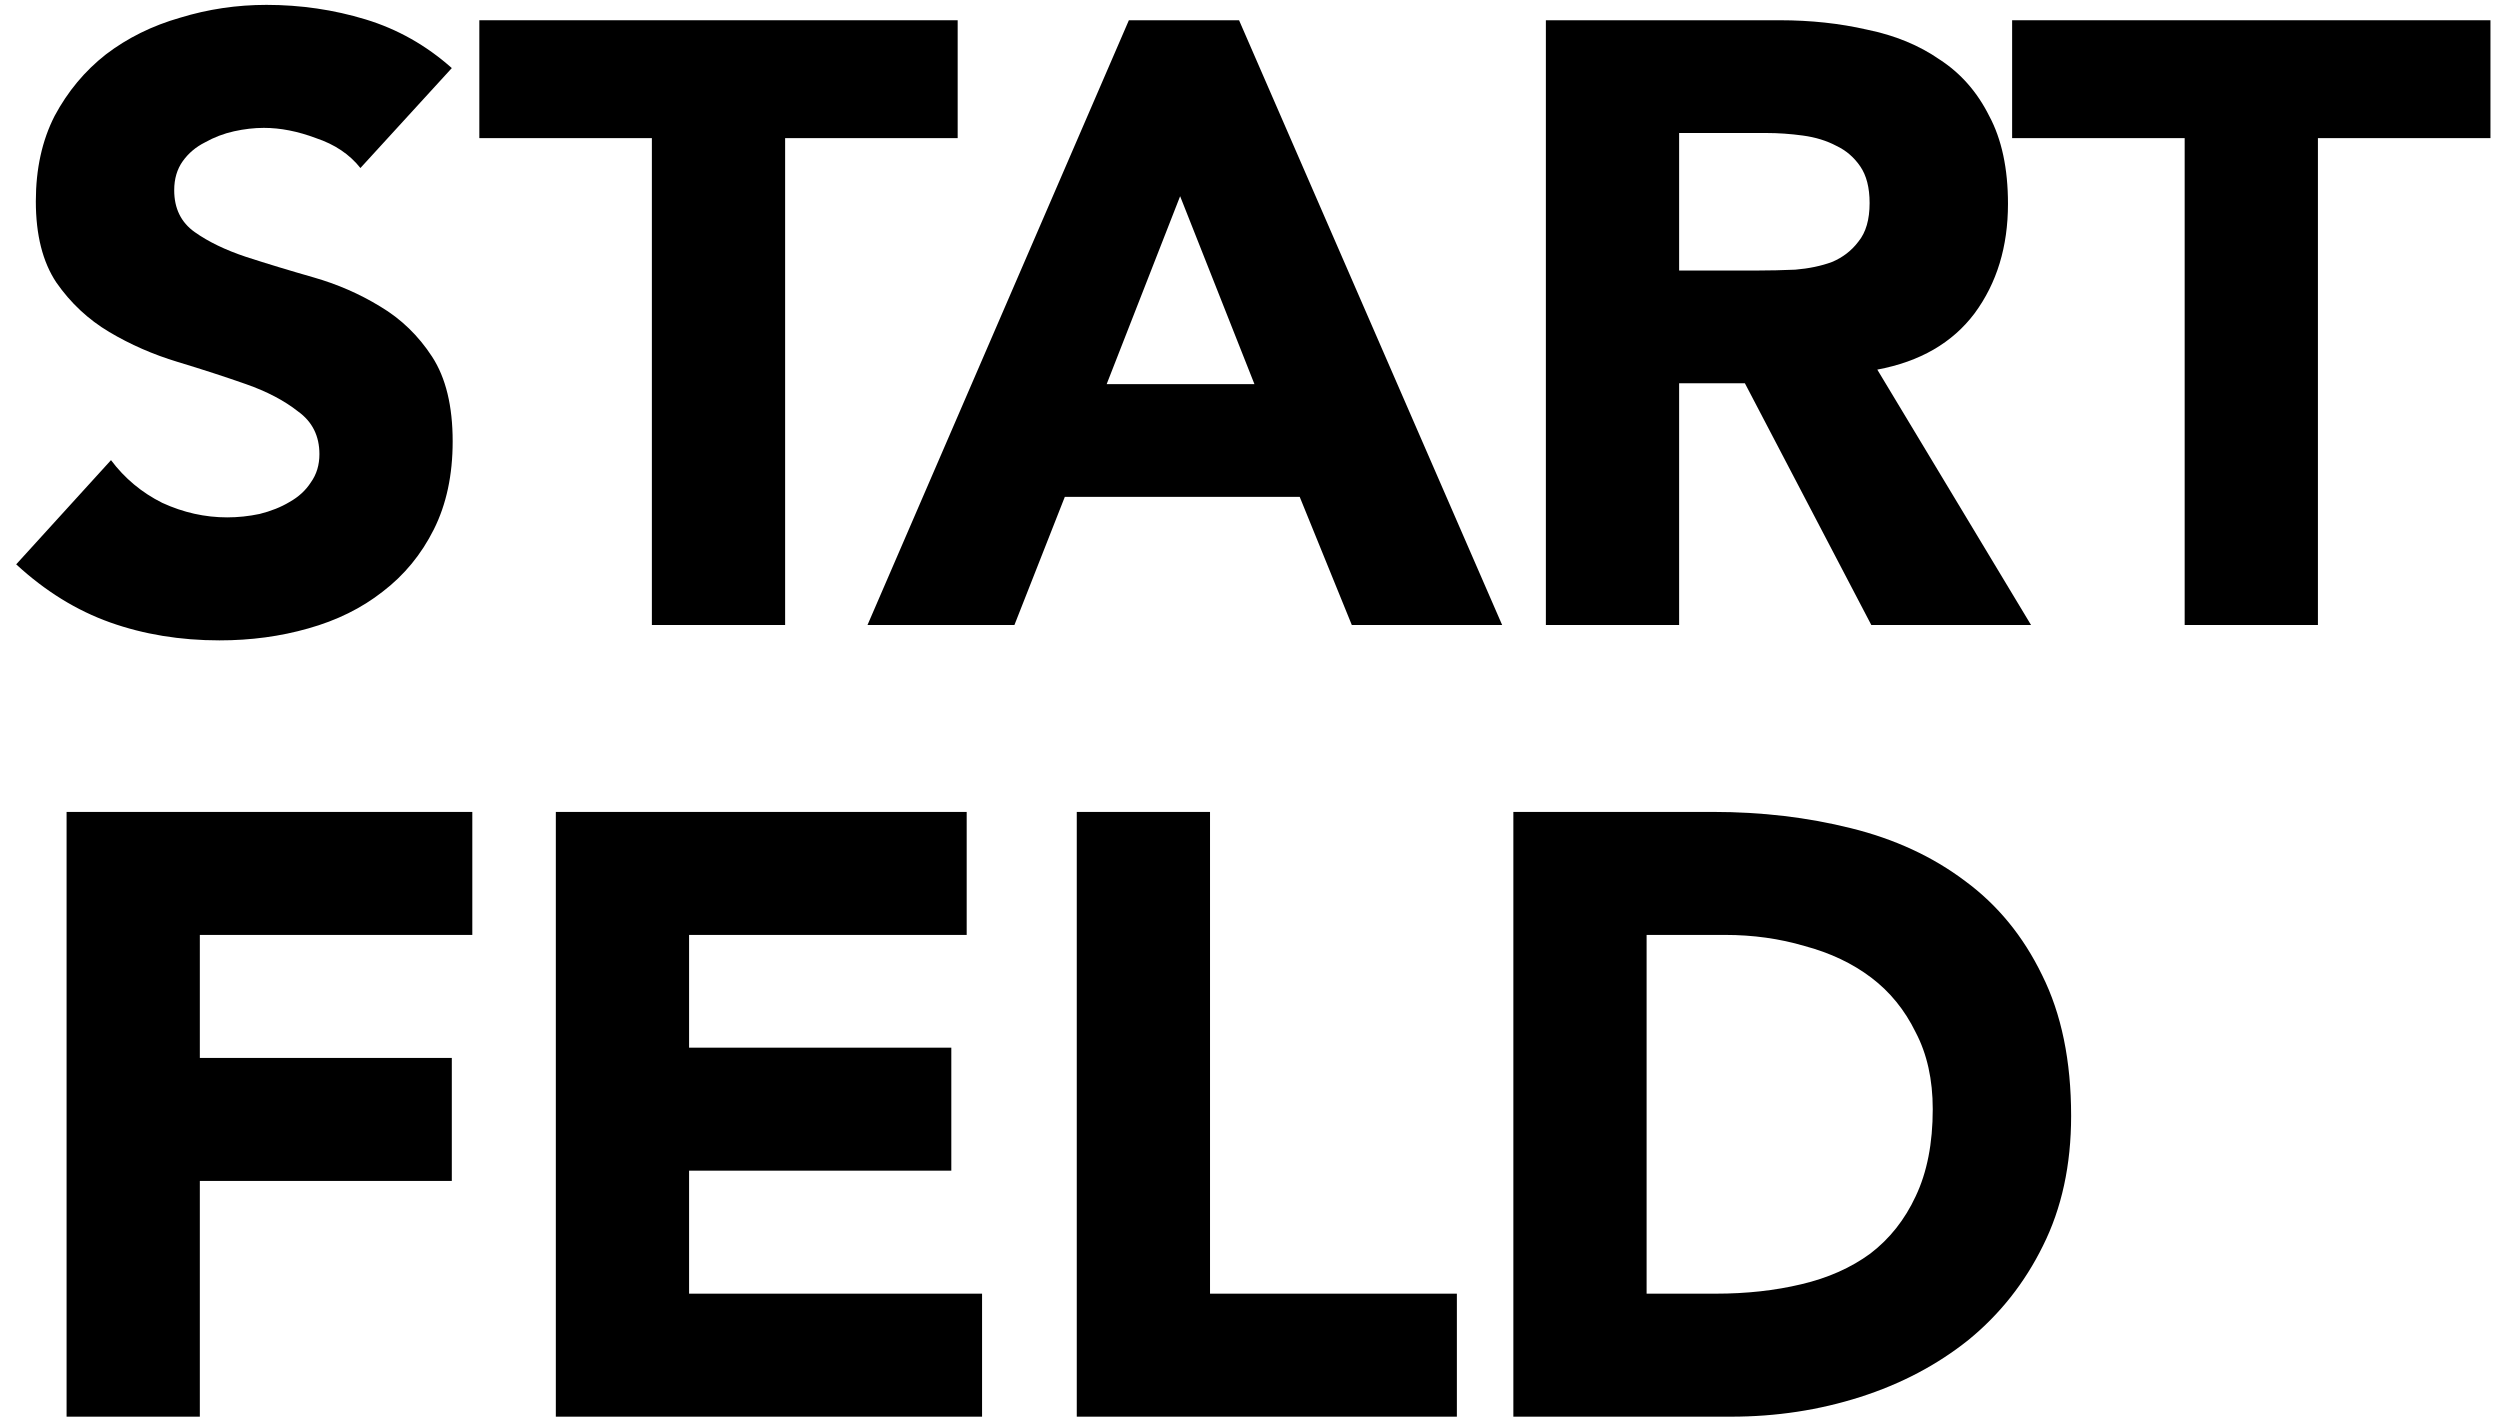 <svg xmlns="http://www.w3.org/2000/svg" width="120" height="68" viewBox="0 0 120 68" fill="none"><path d="M17.3 8.065C16.781 7.409 16.07 6.931 15.168 6.63C14.294 6.302 13.46 6.138 12.667 6.138C12.203 6.138 11.724 6.193 11.232 6.302C10.74 6.411 10.276 6.589 9.838 6.835C9.401 7.054 9.046 7.354 8.772 7.737C8.499 8.12 8.362 8.584 8.362 9.131C8.362 10.006 8.69 10.675 9.346 11.14C10.002 11.605 10.822 12.001 11.806 12.329C12.818 12.657 13.897 12.985 15.045 13.313C16.193 13.641 17.259 14.106 18.243 14.707C19.255 15.308 20.088 16.115 20.744 17.126C21.4 18.137 21.728 19.49 21.728 21.185C21.728 22.798 21.428 24.205 20.826 25.408C20.225 26.611 19.405 27.608 18.366 28.401C17.355 29.194 16.166 29.781 14.799 30.164C13.46 30.547 12.039 30.738 10.535 30.738C8.649 30.738 6.9 30.451 5.287 29.877C3.675 29.303 2.171 28.374 0.777 27.089L5.328 22.087C5.984 22.962 6.804 23.645 7.788 24.137C8.8 24.602 9.838 24.834 10.904 24.834C11.424 24.834 11.943 24.779 12.462 24.67C13.009 24.533 13.487 24.342 13.897 24.096C14.335 23.85 14.676 23.536 14.922 23.153C15.196 22.77 15.332 22.319 15.332 21.8C15.332 20.925 14.991 20.242 14.307 19.75C13.651 19.231 12.818 18.793 11.806 18.438C10.795 18.083 9.702 17.727 8.526 17.372C7.351 17.017 6.258 16.538 5.246 15.937C4.235 15.336 3.388 14.543 2.704 13.559C2.048 12.575 1.72 11.277 1.72 9.664C1.72 8.106 2.021 6.739 2.622 5.564C3.251 4.389 4.071 3.405 5.082 2.612C6.121 1.819 7.31 1.232 8.649 0.849C9.989 0.439 11.369 0.234 12.79 0.234C14.43 0.234 16.016 0.466 17.546 0.931C19.077 1.396 20.457 2.175 21.687 3.268L17.3 8.065Z" fill="black"></path><path d="M31.29 6.63H23.008V0.972H45.968V6.63H37.686V30H31.29V6.63Z" fill="black"></path><path d="M54.186 0.972H59.475L72.103 30H64.887L62.386 23.85H51.111L48.692 30H41.64L54.186 0.972ZM56.646 9.418L53.12 18.438H60.213L56.646 9.418Z" fill="black"></path><path d="M74.202 0.972H85.436C86.912 0.972 88.306 1.122 89.618 1.423C90.958 1.696 92.119 2.175 93.103 2.858C94.115 3.514 94.907 4.416 95.481 5.564C96.083 6.685 96.383 8.092 96.383 9.787C96.383 11.837 95.85 13.586 94.784 15.035C93.718 16.456 92.16 17.358 90.11 17.741L97.49 30H89.823L83.755 18.397H80.598V30H74.202V0.972ZM80.598 12.985H84.37C84.944 12.985 85.546 12.971 86.174 12.944C86.83 12.889 87.418 12.766 87.937 12.575C88.457 12.356 88.88 12.028 89.208 11.591C89.564 11.154 89.741 10.539 89.741 9.746C89.741 9.008 89.591 8.42 89.29 7.983C88.99 7.546 88.607 7.218 88.142 6.999C87.678 6.753 87.145 6.589 86.543 6.507C85.942 6.425 85.354 6.384 84.78 6.384H80.598V12.985Z" fill="black"></path><path d="M104.864 6.63H96.582V0.972H119.542V6.63H111.26V30H104.864V6.63Z" fill="black"></path><path d="M3.196 38.972H22.671V44.876H9.592V50.78H21.687V56.684H9.592V68H3.196V38.972Z" fill="black"></path><path d="M26.68 38.972H46.401V44.876H33.076V50.288H45.663V56.192H33.076V62.096H47.139V68H26.68V38.972Z" fill="black"></path><path d="M51.685 38.972H58.081V62.096H69.93V68H51.685V38.972Z" fill="black"></path><path d="M72.641 38.972H82.235C84.558 38.972 86.758 39.232 88.836 39.751C90.94 40.27 92.772 41.118 94.33 42.293C95.888 43.441 97.118 44.944 98.02 46.803C98.949 48.662 99.414 50.917 99.414 53.568C99.414 55.919 98.963 57.996 98.061 59.8C97.186 61.577 95.997 63.08 94.494 64.31C92.99 65.513 91.255 66.428 89.287 67.057C87.319 67.686 85.255 68 83.096 68H72.641V38.972ZM79.037 62.096H82.358C83.834 62.096 85.2 61.946 86.458 61.645C87.742 61.344 88.849 60.852 89.779 60.169C90.708 59.458 91.432 58.543 91.952 57.422C92.498 56.274 92.772 54.88 92.772 53.24C92.772 51.819 92.498 50.589 91.952 49.55C91.432 48.484 90.722 47.609 89.82 46.926C88.918 46.243 87.852 45.737 86.622 45.409C85.419 45.054 84.148 44.876 82.809 44.876H79.037V62.096Z" fill="black"></path></svg>